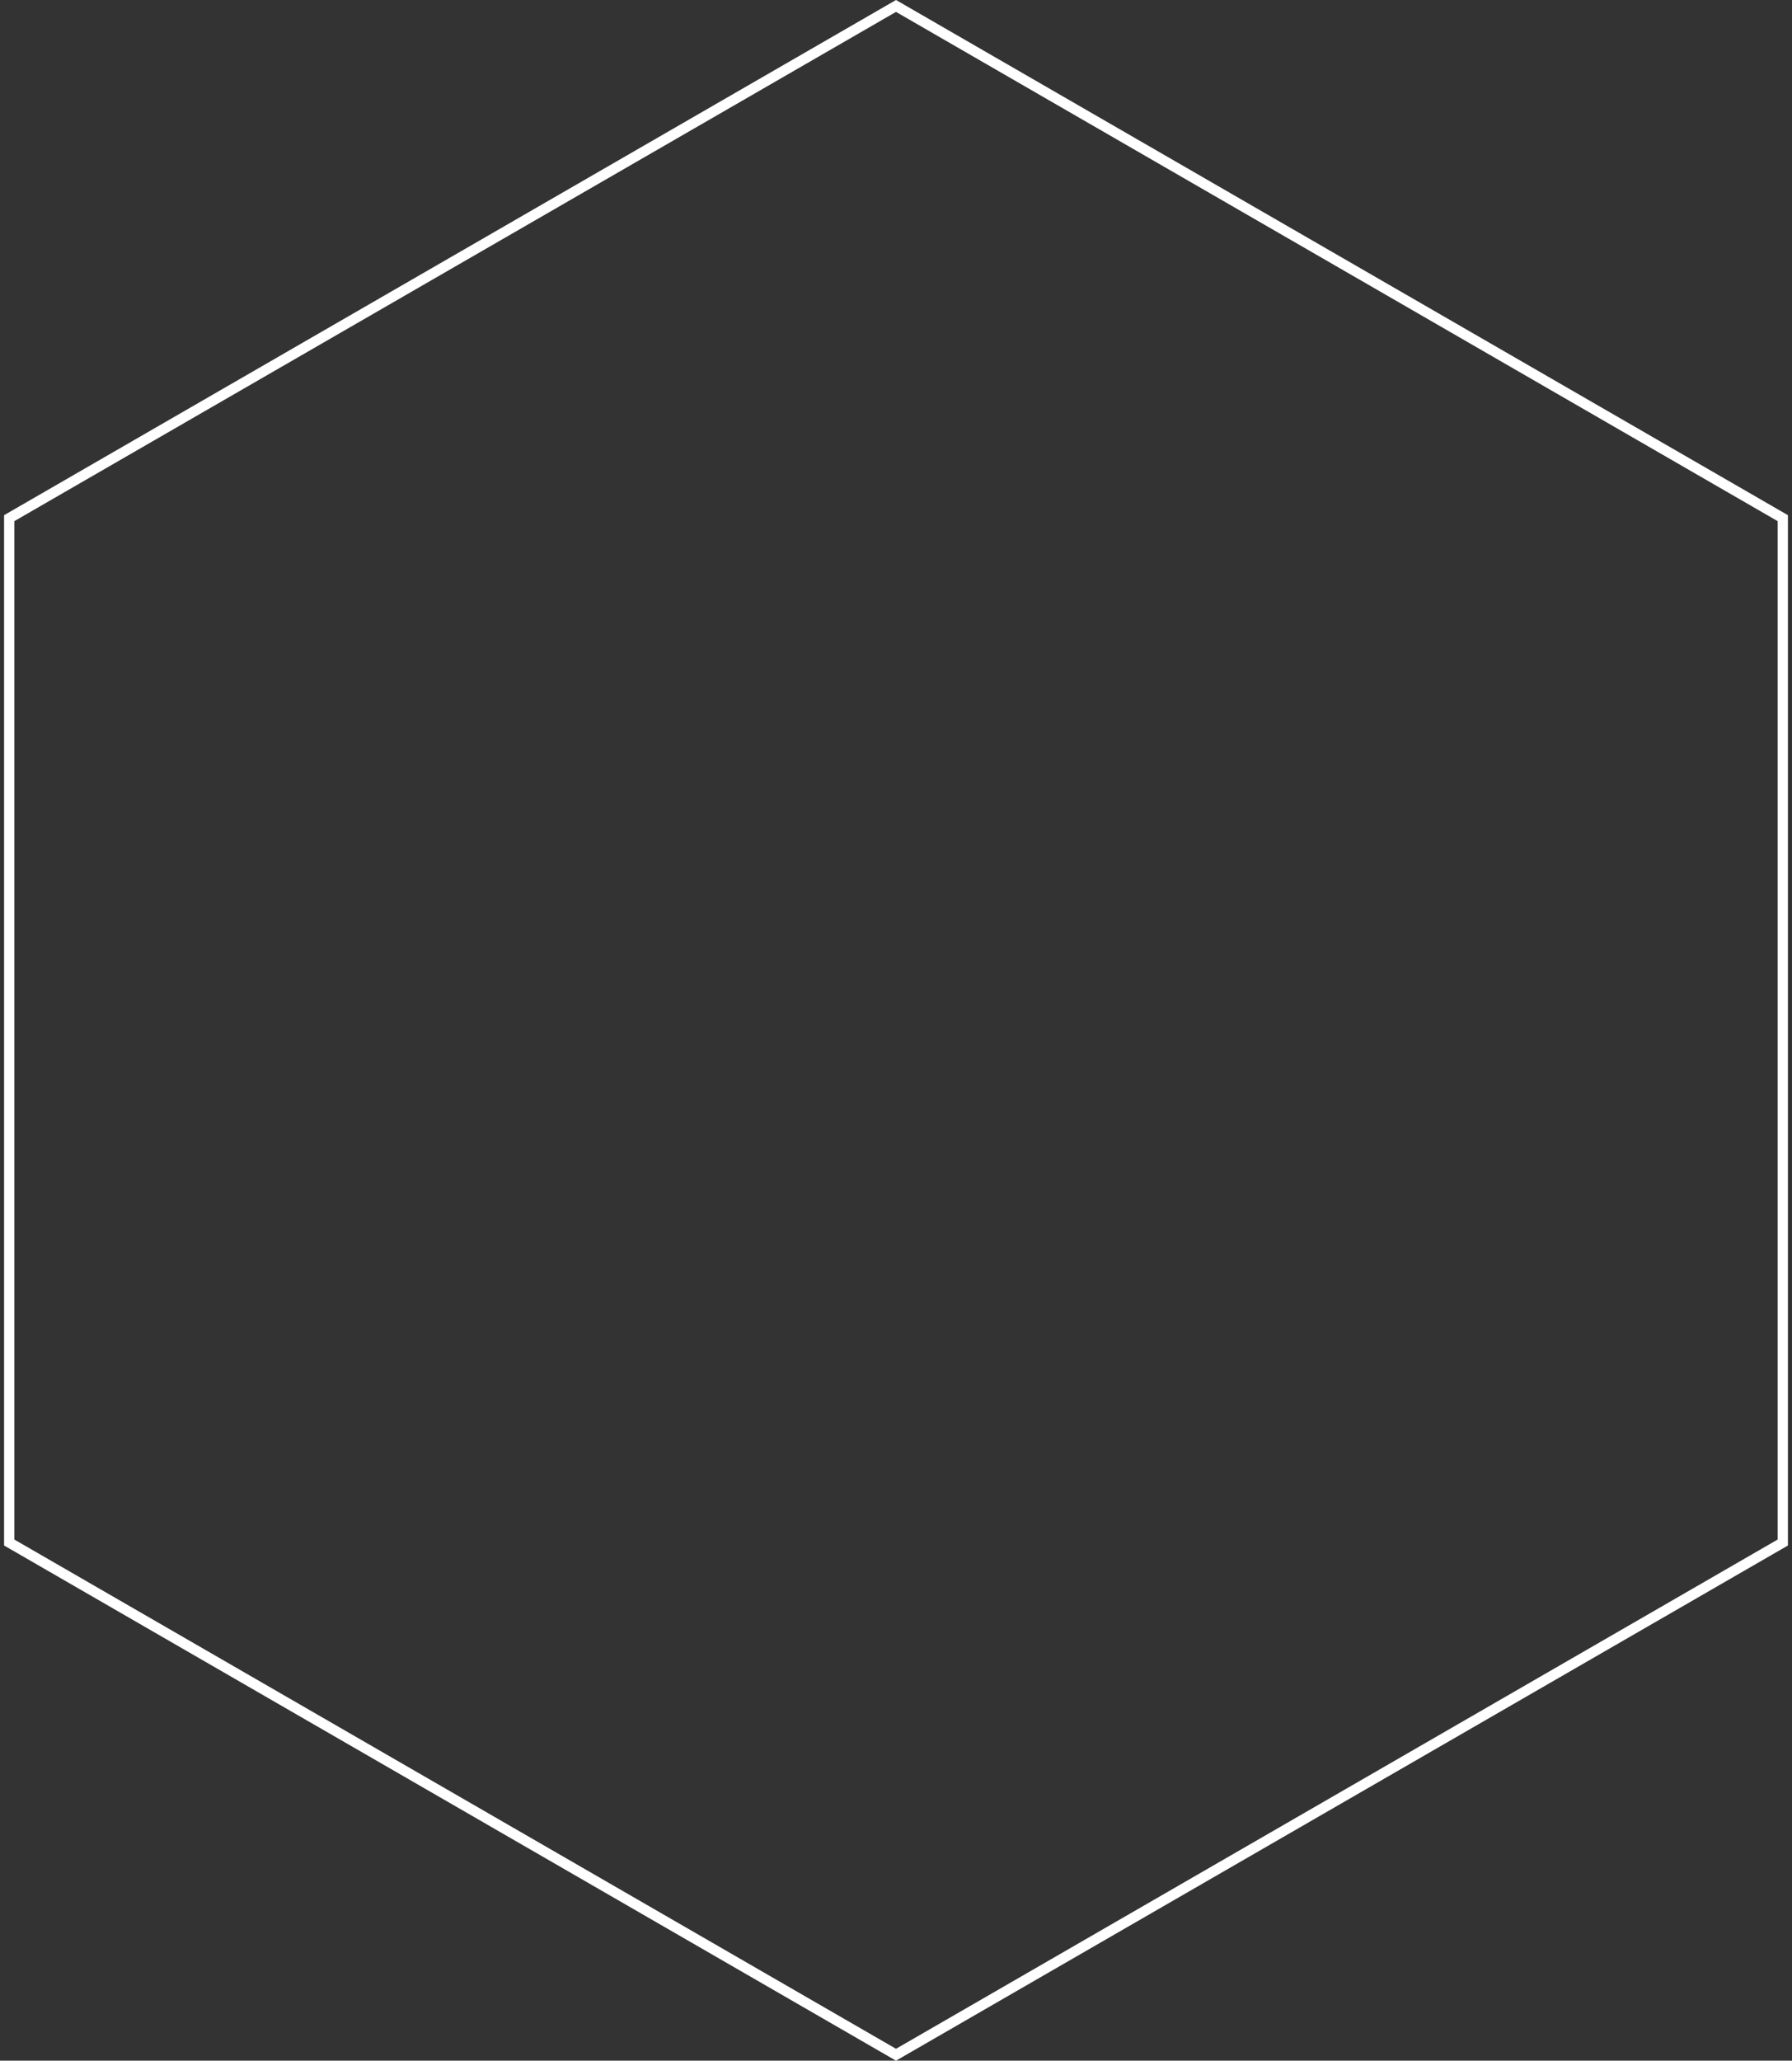 <svg width="174" height="200" viewBox="0 0 174 200" fill="none" xmlns="http://www.w3.org/2000/svg">
<rect x="0" y="0" width="174" height="200" fill="#333333" stroke="none"/>
<path d="M0.897 50.289L87 0.577L173.103 50.289V149.711L87 199.423L0.897 149.711V50.289Z" stroke="white"/>
</svg>
